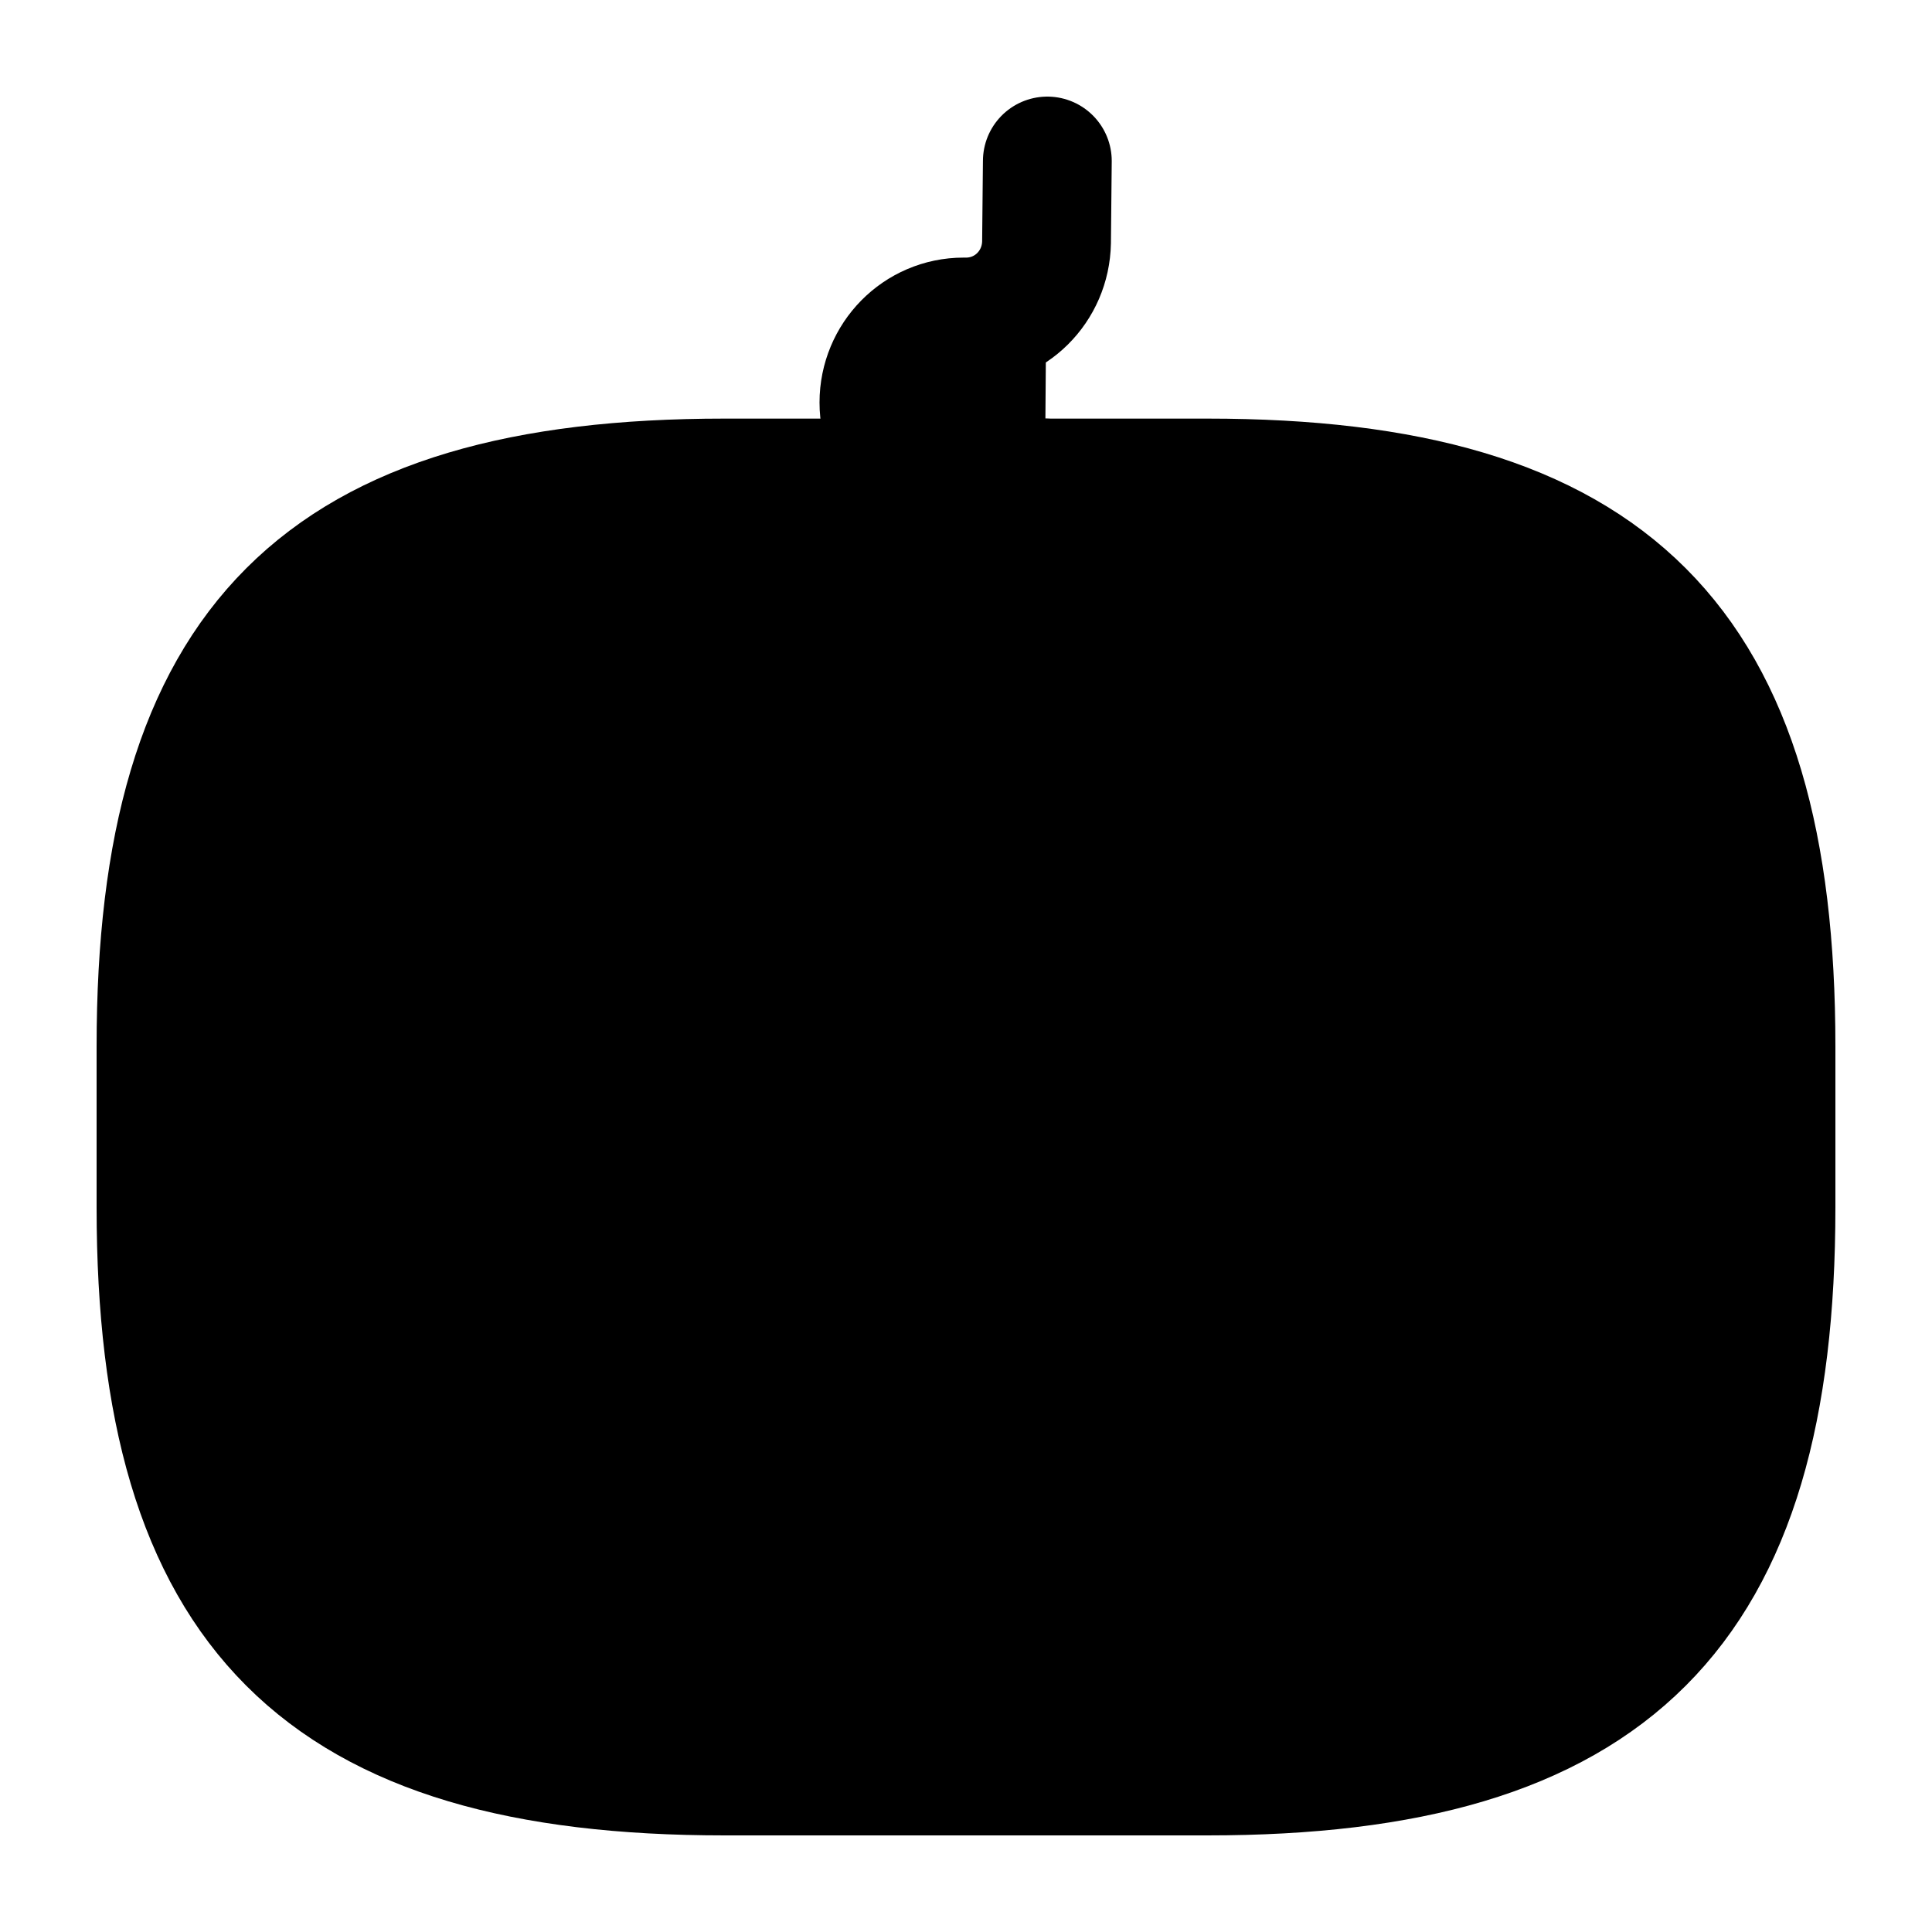 <svg width="60" height="60" viewBox="0 0 60 60" fill="currentColor" xmlns="http://www.w3.org/2000/svg">
<path d="M23.924 31.15L16.299 38.775" stroke="currentColor" stroke-width="4" stroke-miterlimit="10" stroke-linecap="round" stroke-linejoin="round"/>
<path d="M16.377 31.225L24.002 38.85" stroke="currentColor" stroke-width="4" stroke-miterlimit="10" stroke-linecap="round" stroke-linejoin="round"/>
<path d="M33.824 35H33.849" stroke="currentColor" stroke-width="5" stroke-miterlimit="10" stroke-linecap="round" stroke-linejoin="round"/>
<path d="M43.676 35H43.701" stroke="currentColor" stroke-width="5" stroke-miterlimit="10" stroke-linecap="round" stroke-linejoin="round"/>
<path d="M38.75 39.95V39.9" stroke="currentColor" stroke-width="5" stroke-miterlimit="10" stroke-linecap="round" stroke-linejoin="round"/>
<path d="M38.75 30.1V30.05" stroke="currentColor" stroke-width="5" stroke-miterlimit="10" stroke-linecap="round" stroke-linejoin="round"/>
<path d="M22.5 55H37.5C50 55 55 50 55 37.5V32.5C55 20 50 15 37.5 15H22.5C10 15 5 20 5 32.5V37.5C5 50 10 55 22.5 55Z" stroke="currentColor" stroke-width="4" stroke-linecap="round" stroke-linejoin="round"/>
<path d="M32.526 5L32.501 7.525C32.476 8.9 31.376 10 30.001 10H29.926C28.551 10 27.451 11.125 27.451 12.5C27.451 13.875 28.576 15 29.951 15H32.451" stroke="currentColor" stroke-width="4" stroke-linecap="round" stroke-linejoin="round"/>
</svg>
